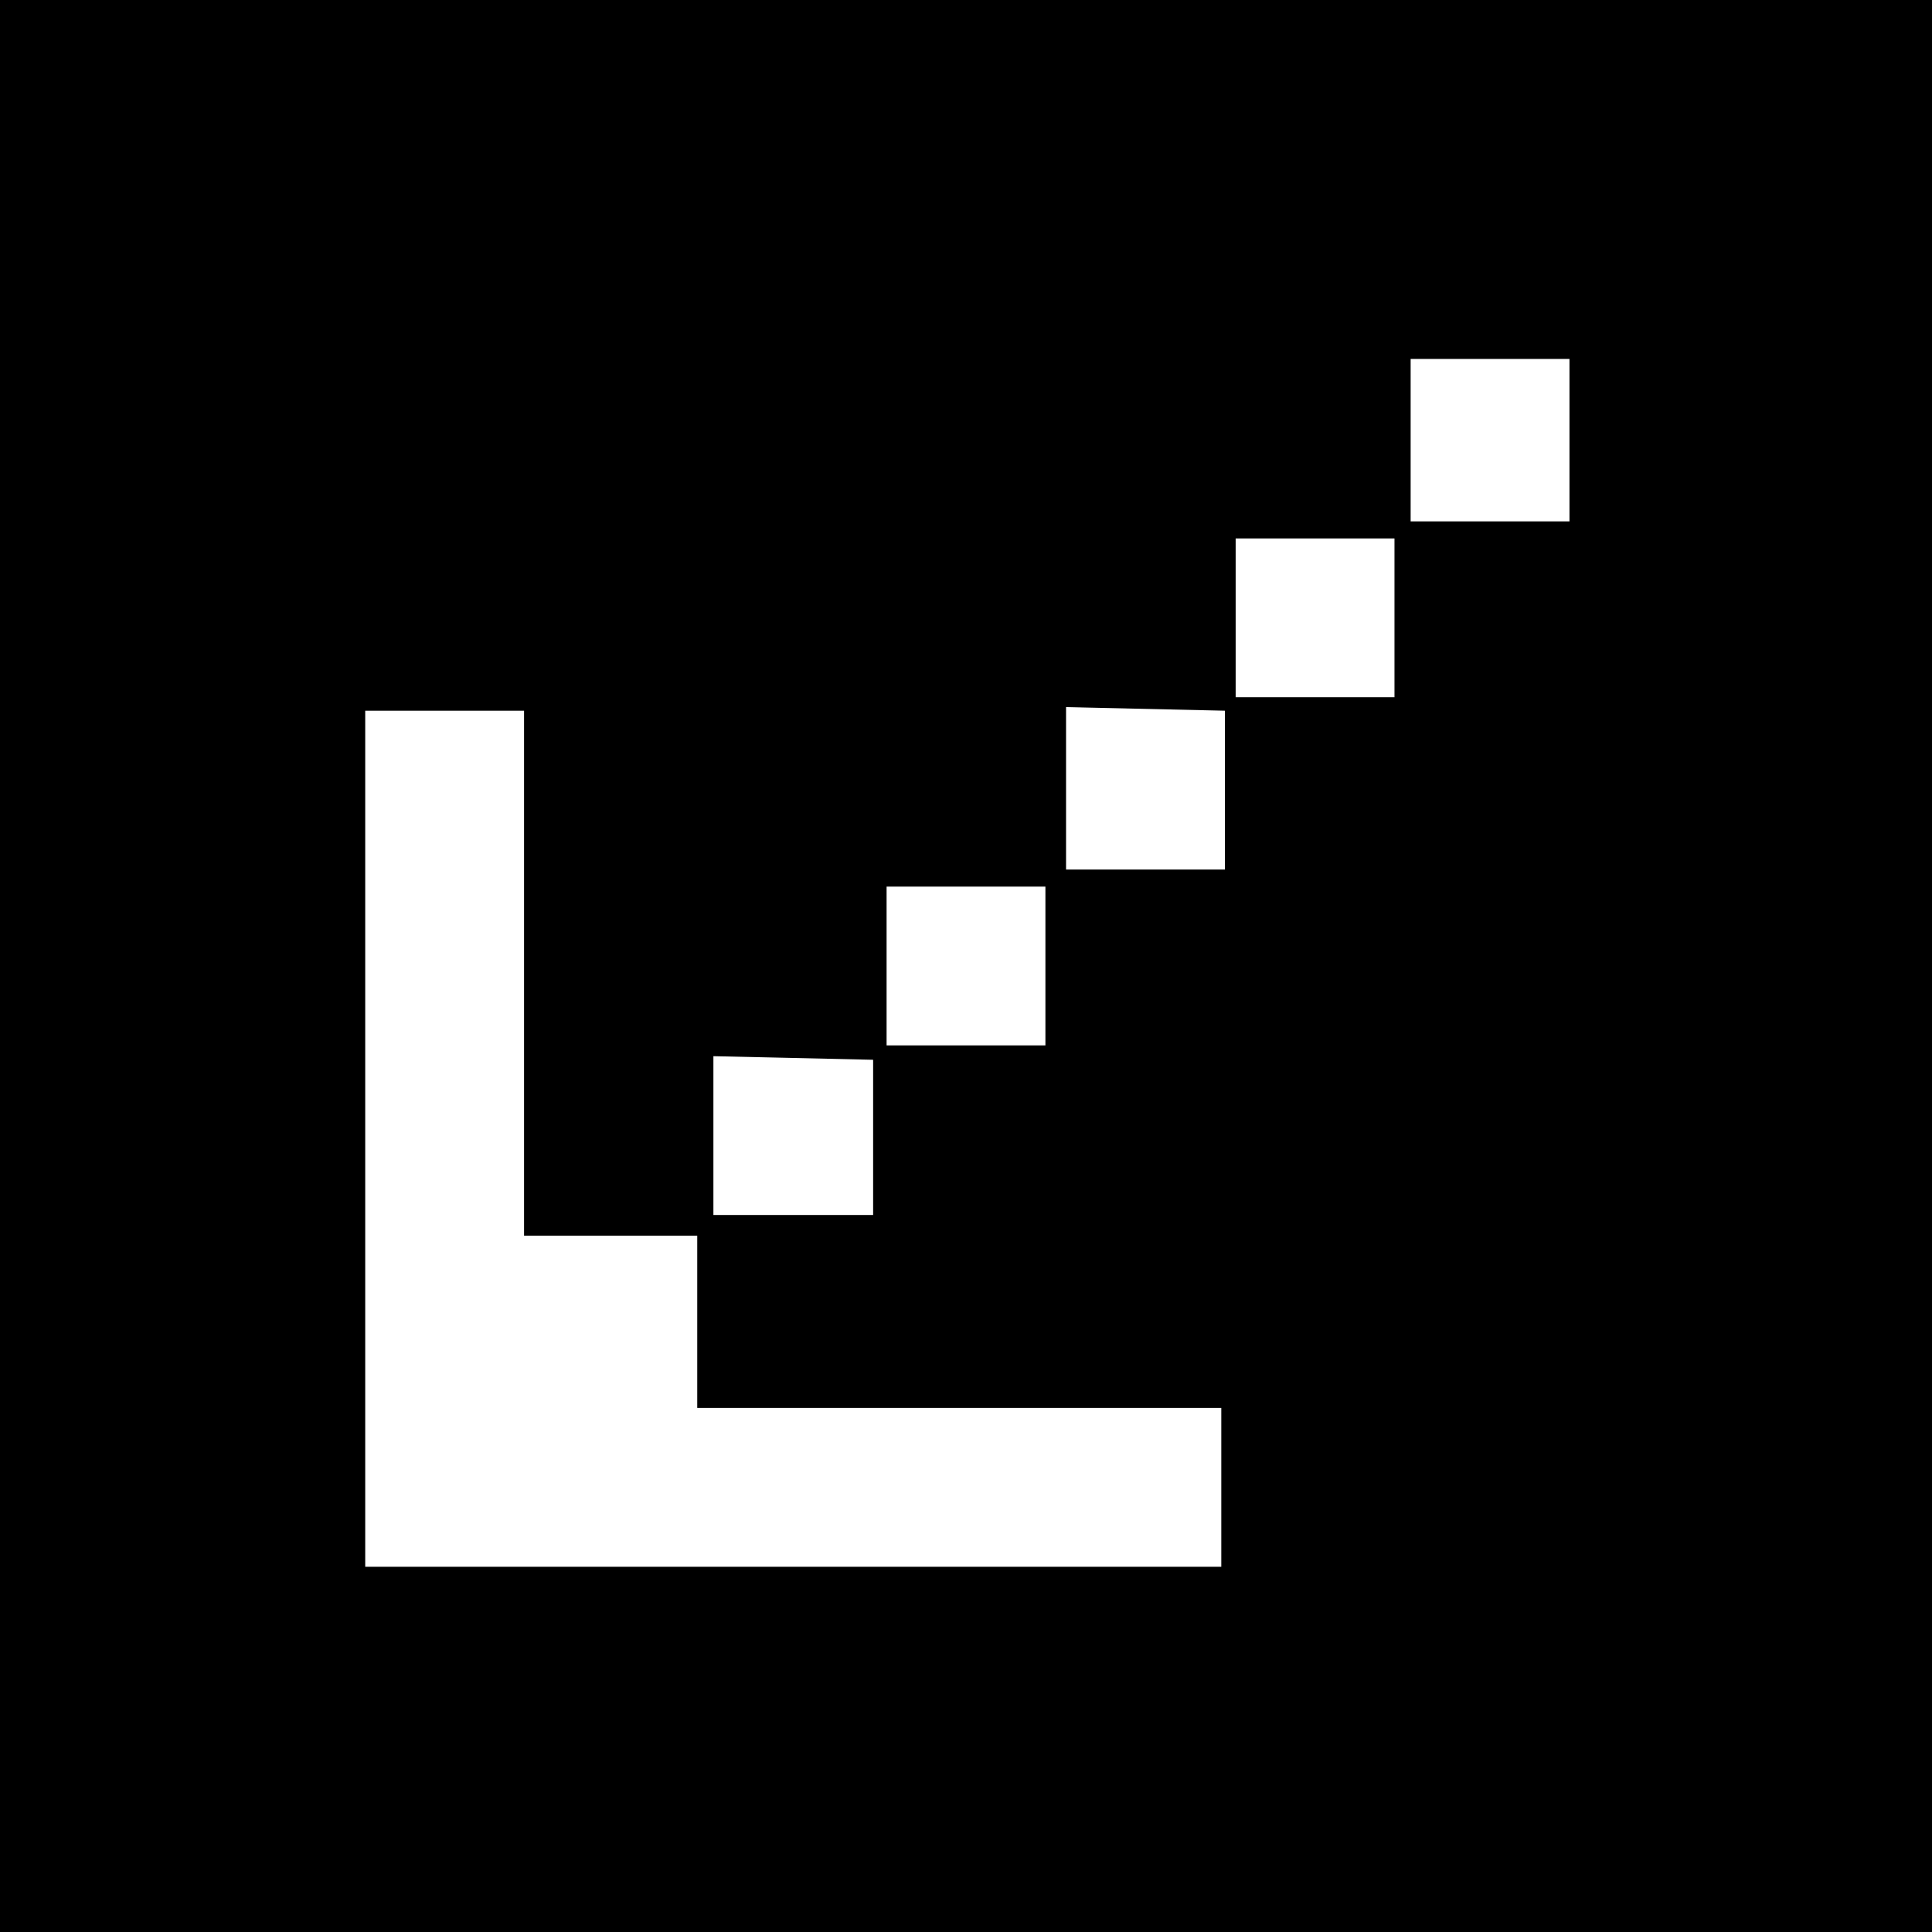 <svg xmlns="http://www.w3.org/2000/svg" viewBox="0 0 21.53 21.53"><g id="Capa_2" data-name="Capa 2"><g id="Layer_1" data-name="Layer 1"><path d="M0,21.53V0H21.53V21.53Zm5.84-7.76V7.92H4.07v9.54h9.54V15.69H7.77V13.77Zm2.11-2v1.77H9.73V11.81ZM9.88,9.88v1.77h1.77V9.88Zm2-2V9.69h1.77V7.92ZM13.77,6V7.77h1.77V6Zm3.72-2H15.72V5.81h1.77Z"/></g></g></svg>